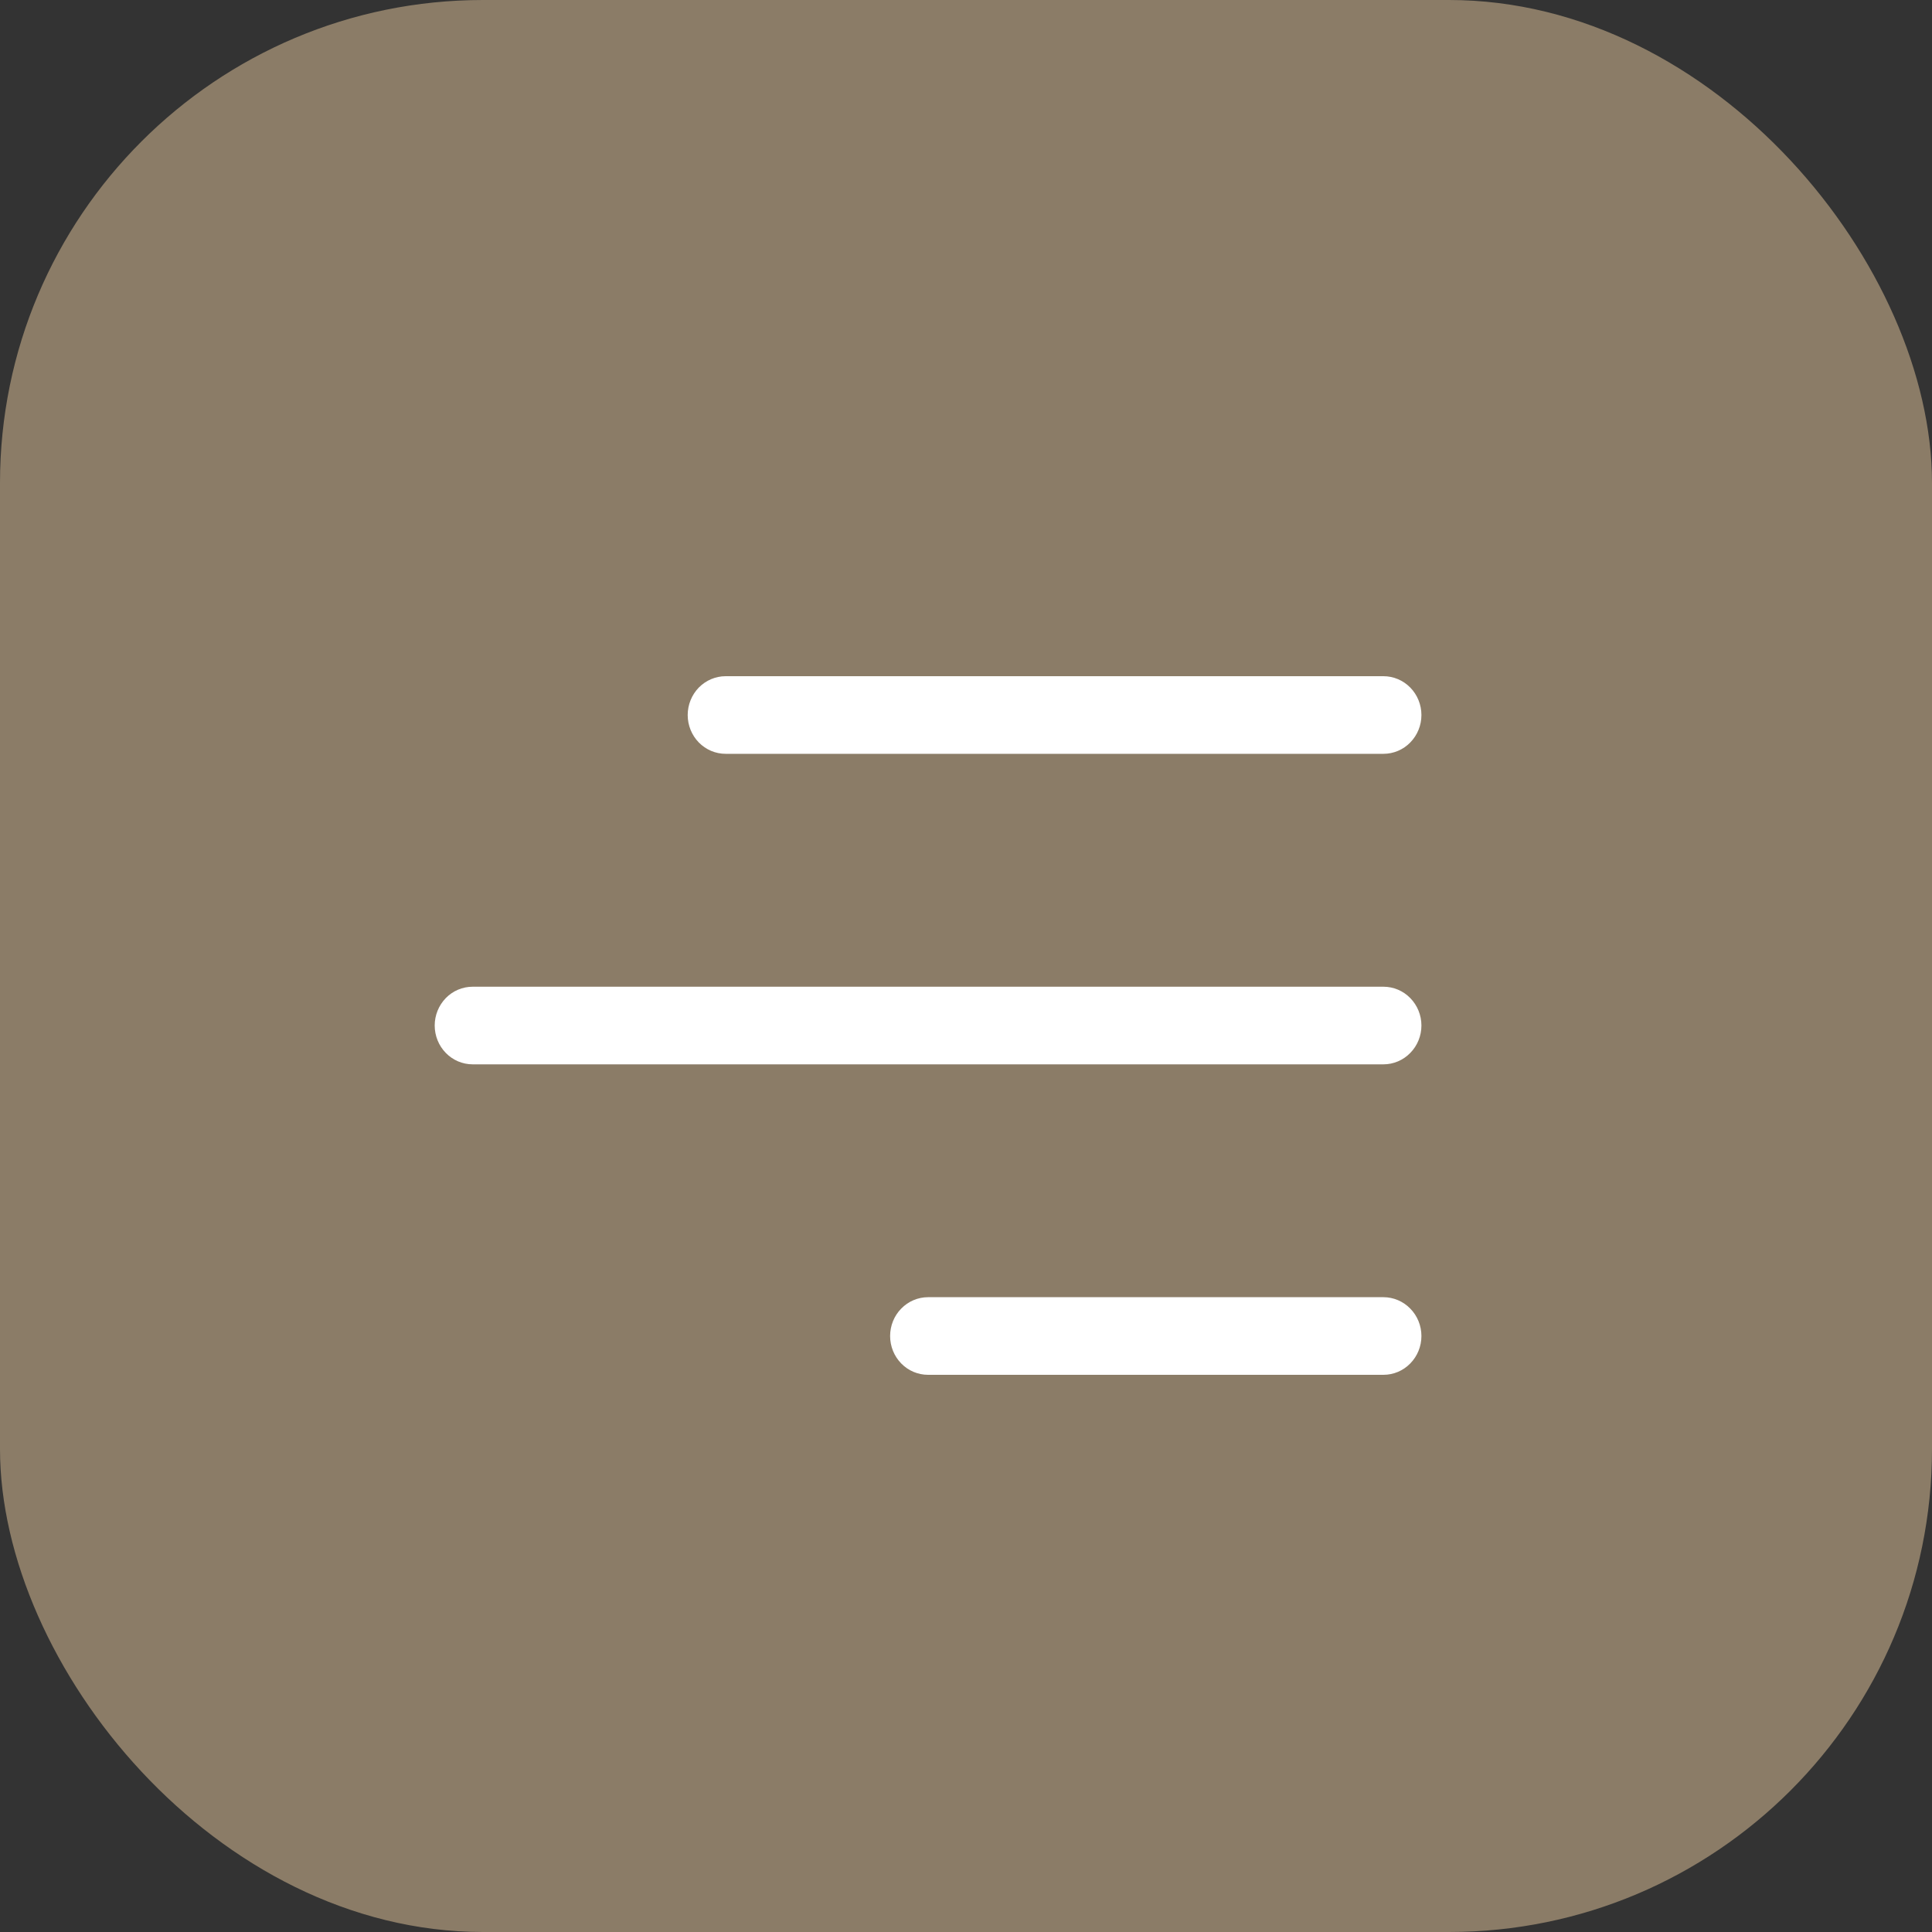 <svg width="40" height="40" viewBox="0 0 40 40" fill="none" xmlns="http://www.w3.org/2000/svg">
<rect x="0" y="0" width="40" height="40" fill="#333333" stroke="none"/>
<rect width="40" height="40" rx="10" fill="#8B7C67"/>
<path d="M28.643 15.607H15.024C14.815 15.607 14.616 15.523 14.468 15.372C14.321 15.221 14.238 15.017 14.238 14.804C14.238 14.591 14.321 14.386 14.468 14.235C14.616 14.085 14.815 14 15.024 14H28.643C28.851 14 29.051 14.085 29.198 14.235C29.346 14.386 29.429 14.591 29.429 14.804C29.429 15.017 29.346 15.221 29.198 15.372C29.051 15.523 28.851 15.607 28.643 15.607ZM29.429 21.232C29.429 21.019 29.346 20.815 29.198 20.664C29.051 20.513 28.851 20.429 28.643 20.429H9.786C9.577 20.429 9.377 20.513 9.23 20.664C9.083 20.815 9 21.019 9 21.232C9 21.445 9.083 21.65 9.23 21.8C9.377 21.951 9.577 22.036 9.786 22.036H28.643C28.851 22.036 29.051 21.951 29.198 21.8C29.346 21.65 29.429 21.445 29.429 21.232ZM29.429 27.661C29.429 27.448 29.346 27.243 29.198 27.093C29.051 26.942 28.851 26.857 28.643 26.857H19.214C19.006 26.857 18.806 26.942 18.659 27.093C18.511 27.243 18.429 27.448 18.429 27.661C18.429 27.874 18.511 28.078 18.659 28.229C18.806 28.38 19.006 28.464 19.214 28.464H28.643C28.851 28.464 29.051 28.38 29.198 28.229C29.346 28.078 29.429 27.874 29.429 27.661Z" fill="white"/>
</svg>
